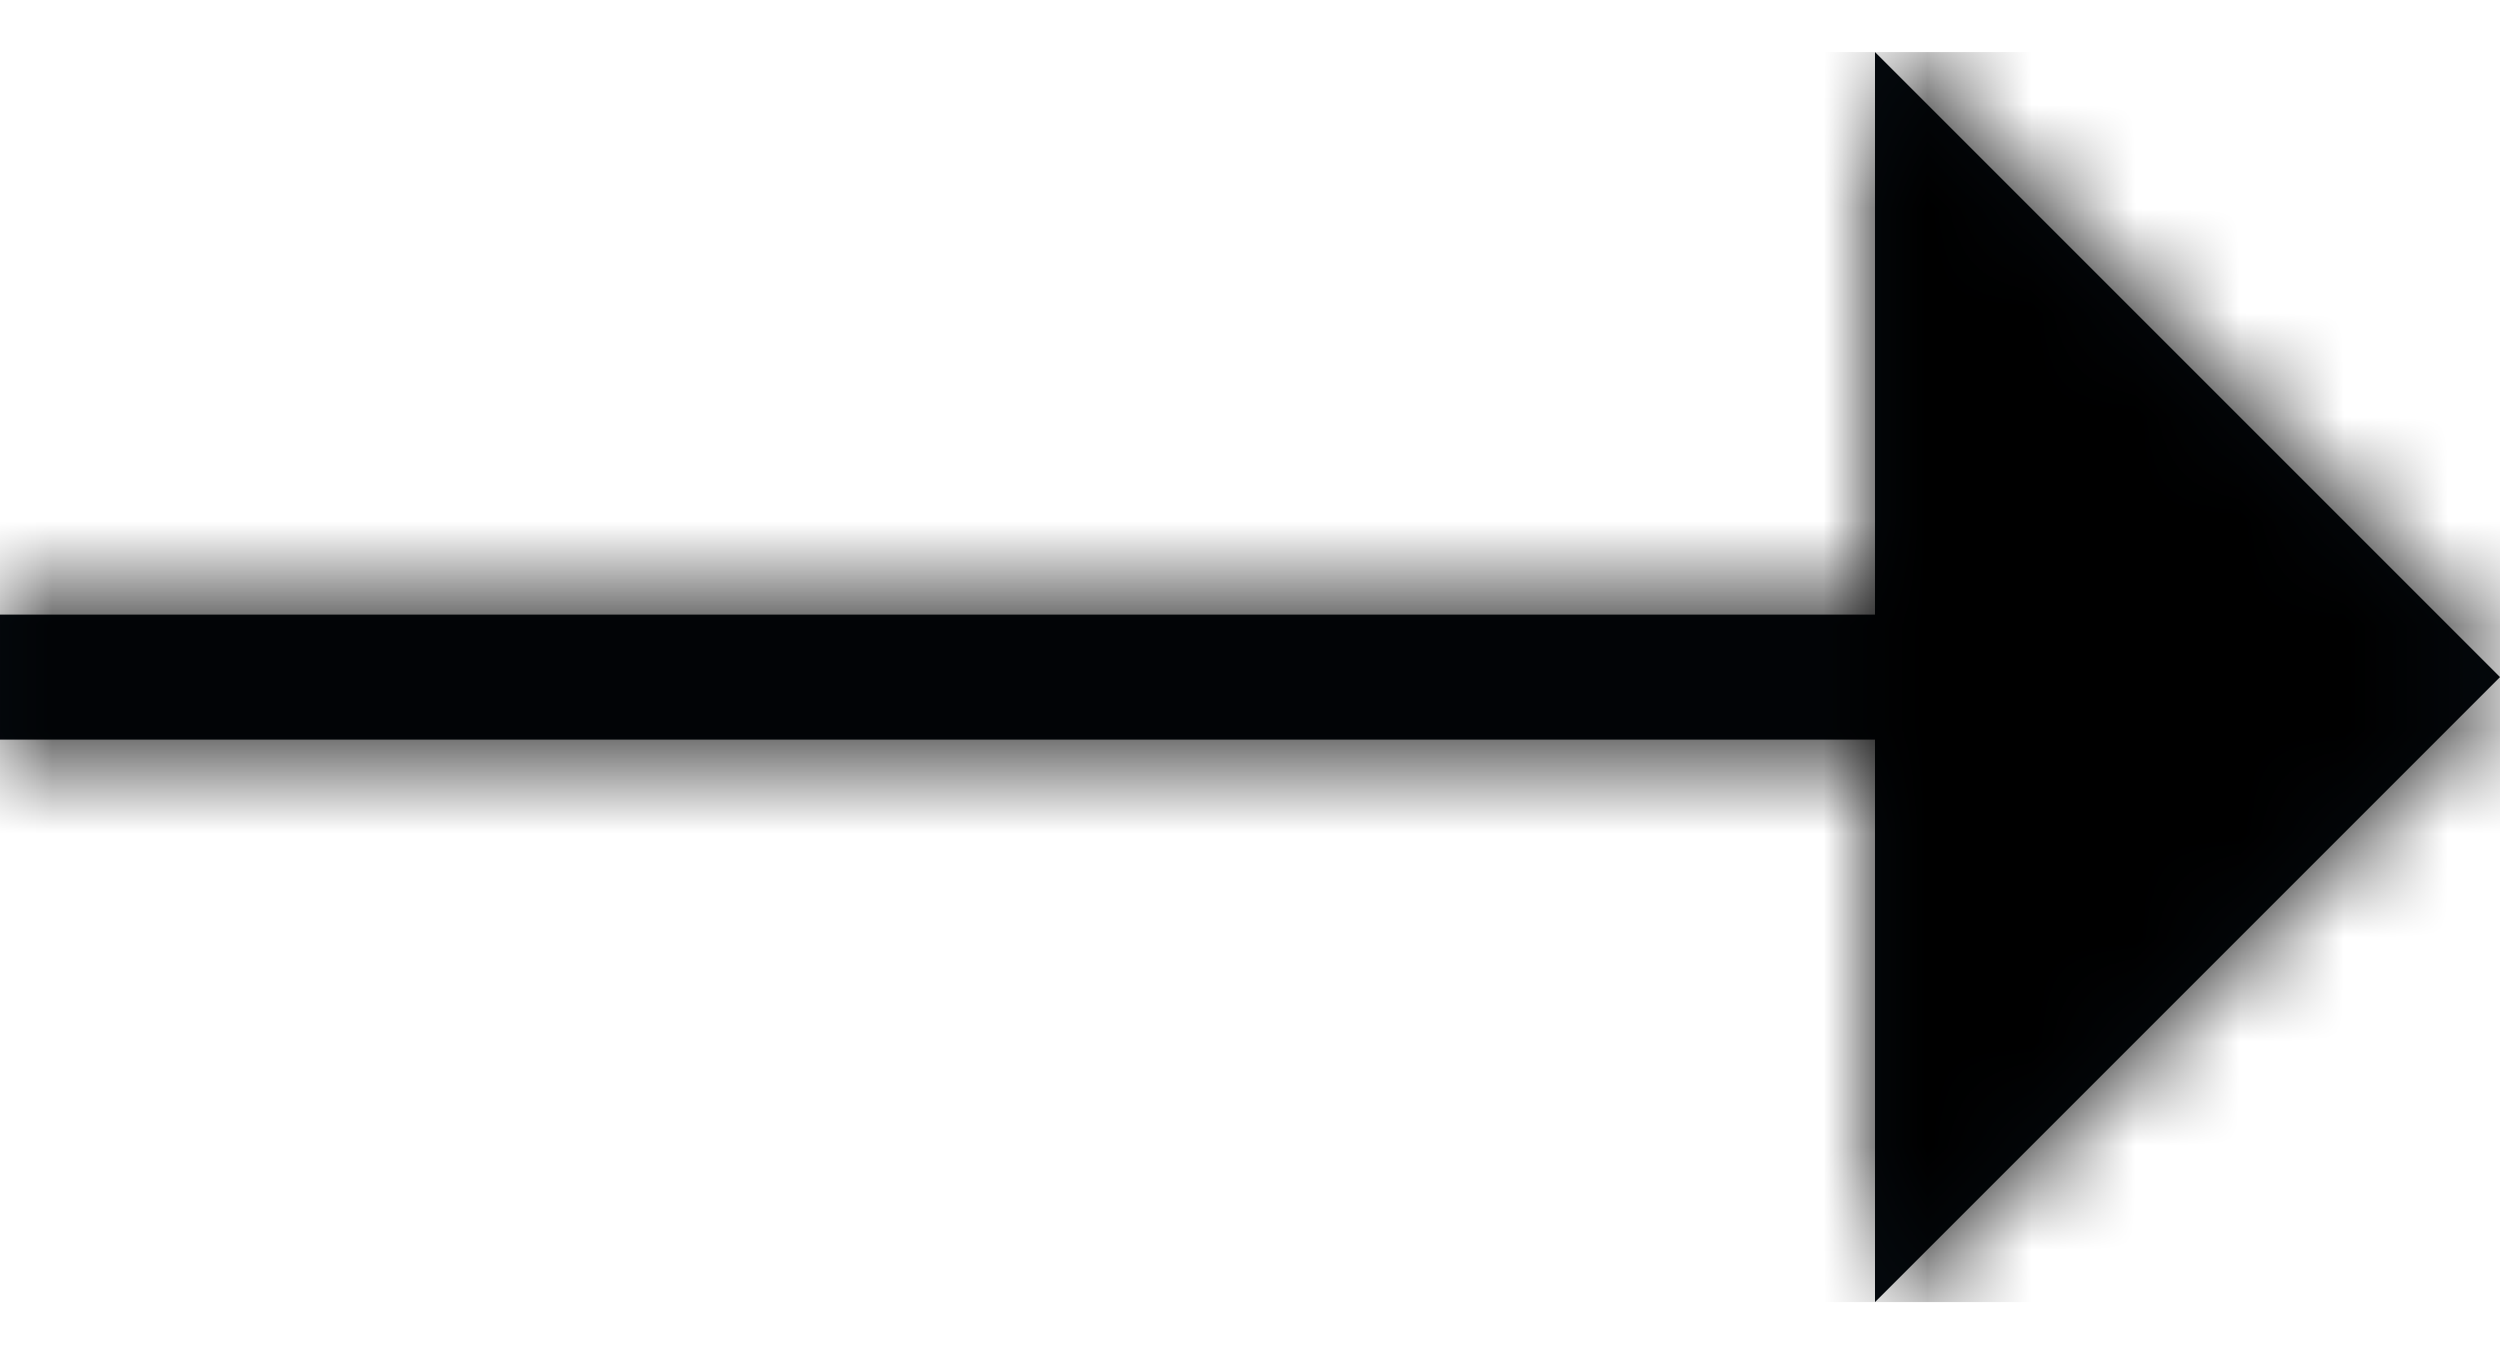 <?xml version="1.0" encoding="UTF-8"?>
<svg width="24px" height="13px" viewBox="0 0 24 13" version="1.1" xmlns="http://www.w3.org/2000/svg" xmlns:xlink="http://www.w3.org/1999/xlink">
    <title>icon/arrow/short</title>
    <defs>
        <filter id="filter-1">
            <feColorMatrix in="SourceGraphic" type="matrix" values="0 0 0 0 1 0 0 0 0 1 0 0 0 0 1 0 0 0 1 0"></feColorMatrix>
        </filter>
        <polygon id="path-2" points="18 0 18 5.4 0 5.4 0 6.6 18 6.6 18 12 24 6"></polygon>
    </defs>
    <g id="epsiodes-screen" stroke="none" stroke-width="1" fill="none" fill-rule="evenodd">
        <g id="Episodes---Inactive" transform="translate(-521, -1073)">
            <g id="icon/arrow/short" transform="translate(521, 1073.5)" filter="url(#filter-1)">
                <g id="icon">
                    <mask id="mask-3" fill="white">
                        <use xlink:href="#path-2"></use>
                    </mask>
                    <use id="Mask" fill="#050A0F" xlink:href="#path-2"></use>
                    <g id="Group" mask="url(#mask-3)" fill="#000000">
                        <g id="color">
                            <rect id="swatch" x="0" y="0" width="24" height="12"></rect>
                        </g>
                    </g>
                </g>
            </g>
        </g>
    </g>
</svg>